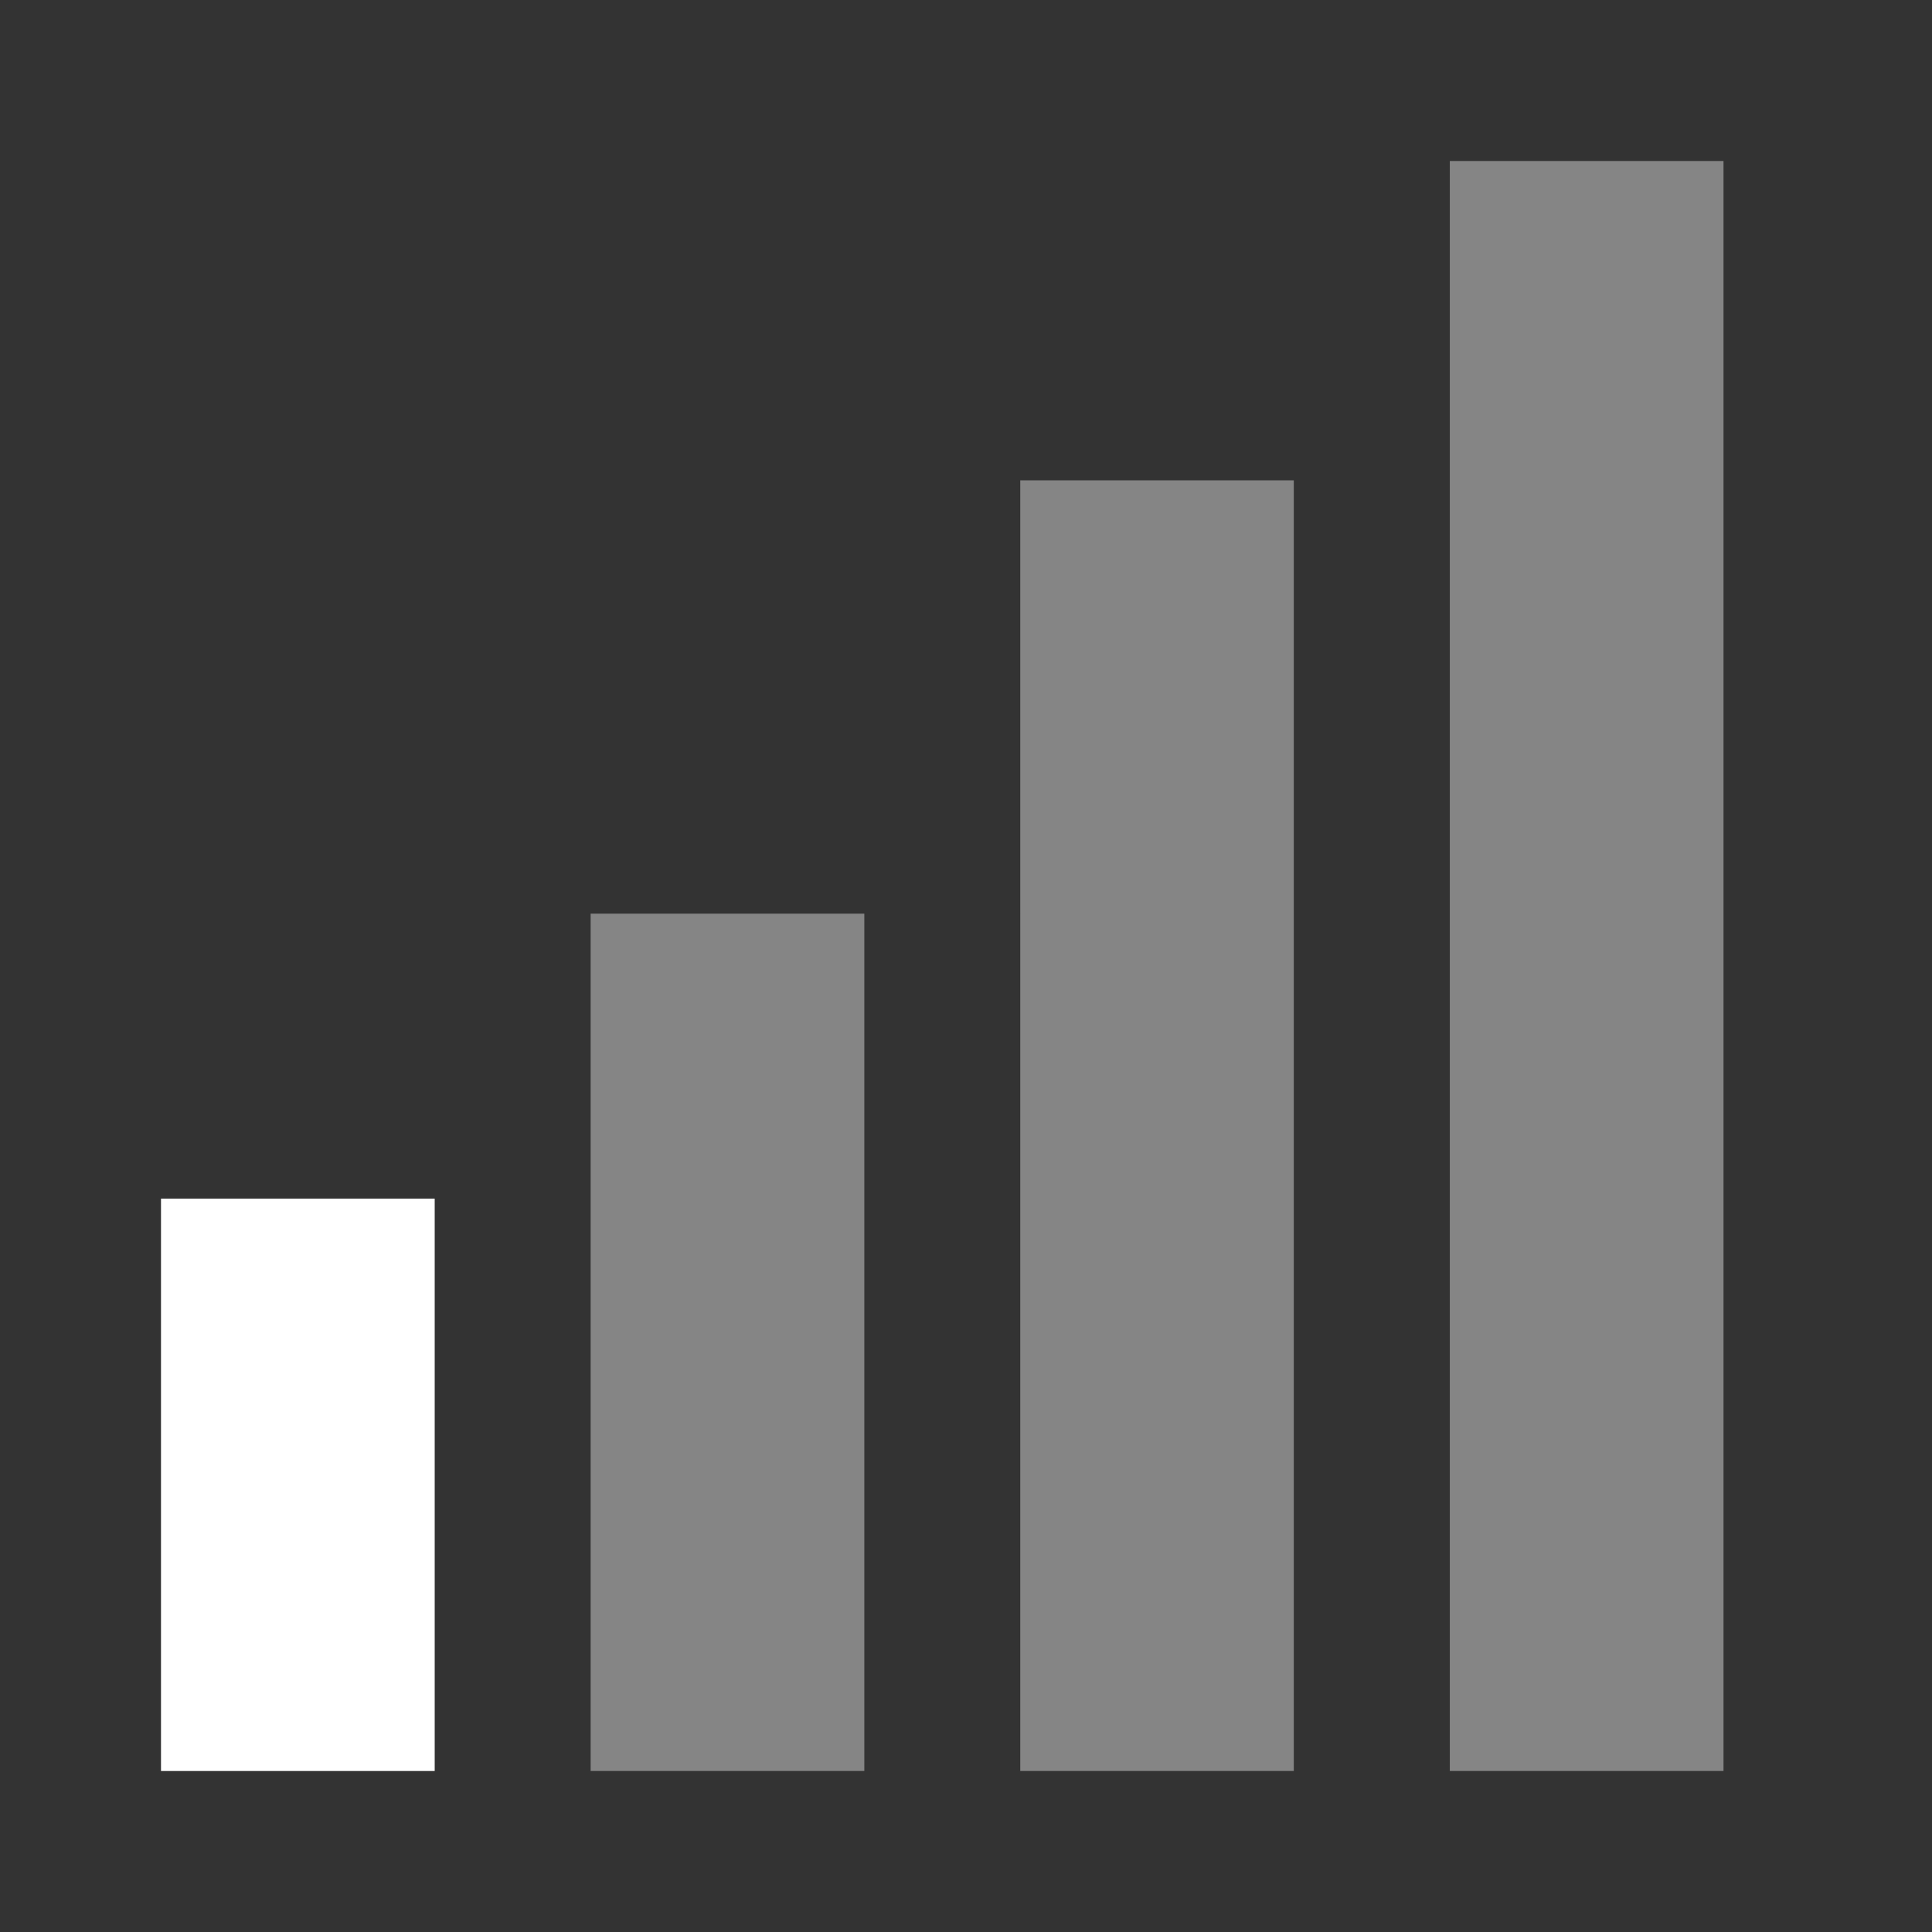 <svg xmlns="http://www.w3.org/2000/svg" width="24" height="24" viewBox="0 0 24 24">
    <rect x="0" y="0" width="24" height="24" fill="#333333" stroke="none"/>
    <g fill="#FFF" fill-rule="nonzero">
        <path d="M21.41 2v20h-3.4V2zM12.674 22h3.398V5.967h-3.398zM7.337 22h3.4V11.35h-3.4z" opacity=".4"/>
        <path d="M2 22h3.4v-7.11H2z"/>
    </g>
</svg>
